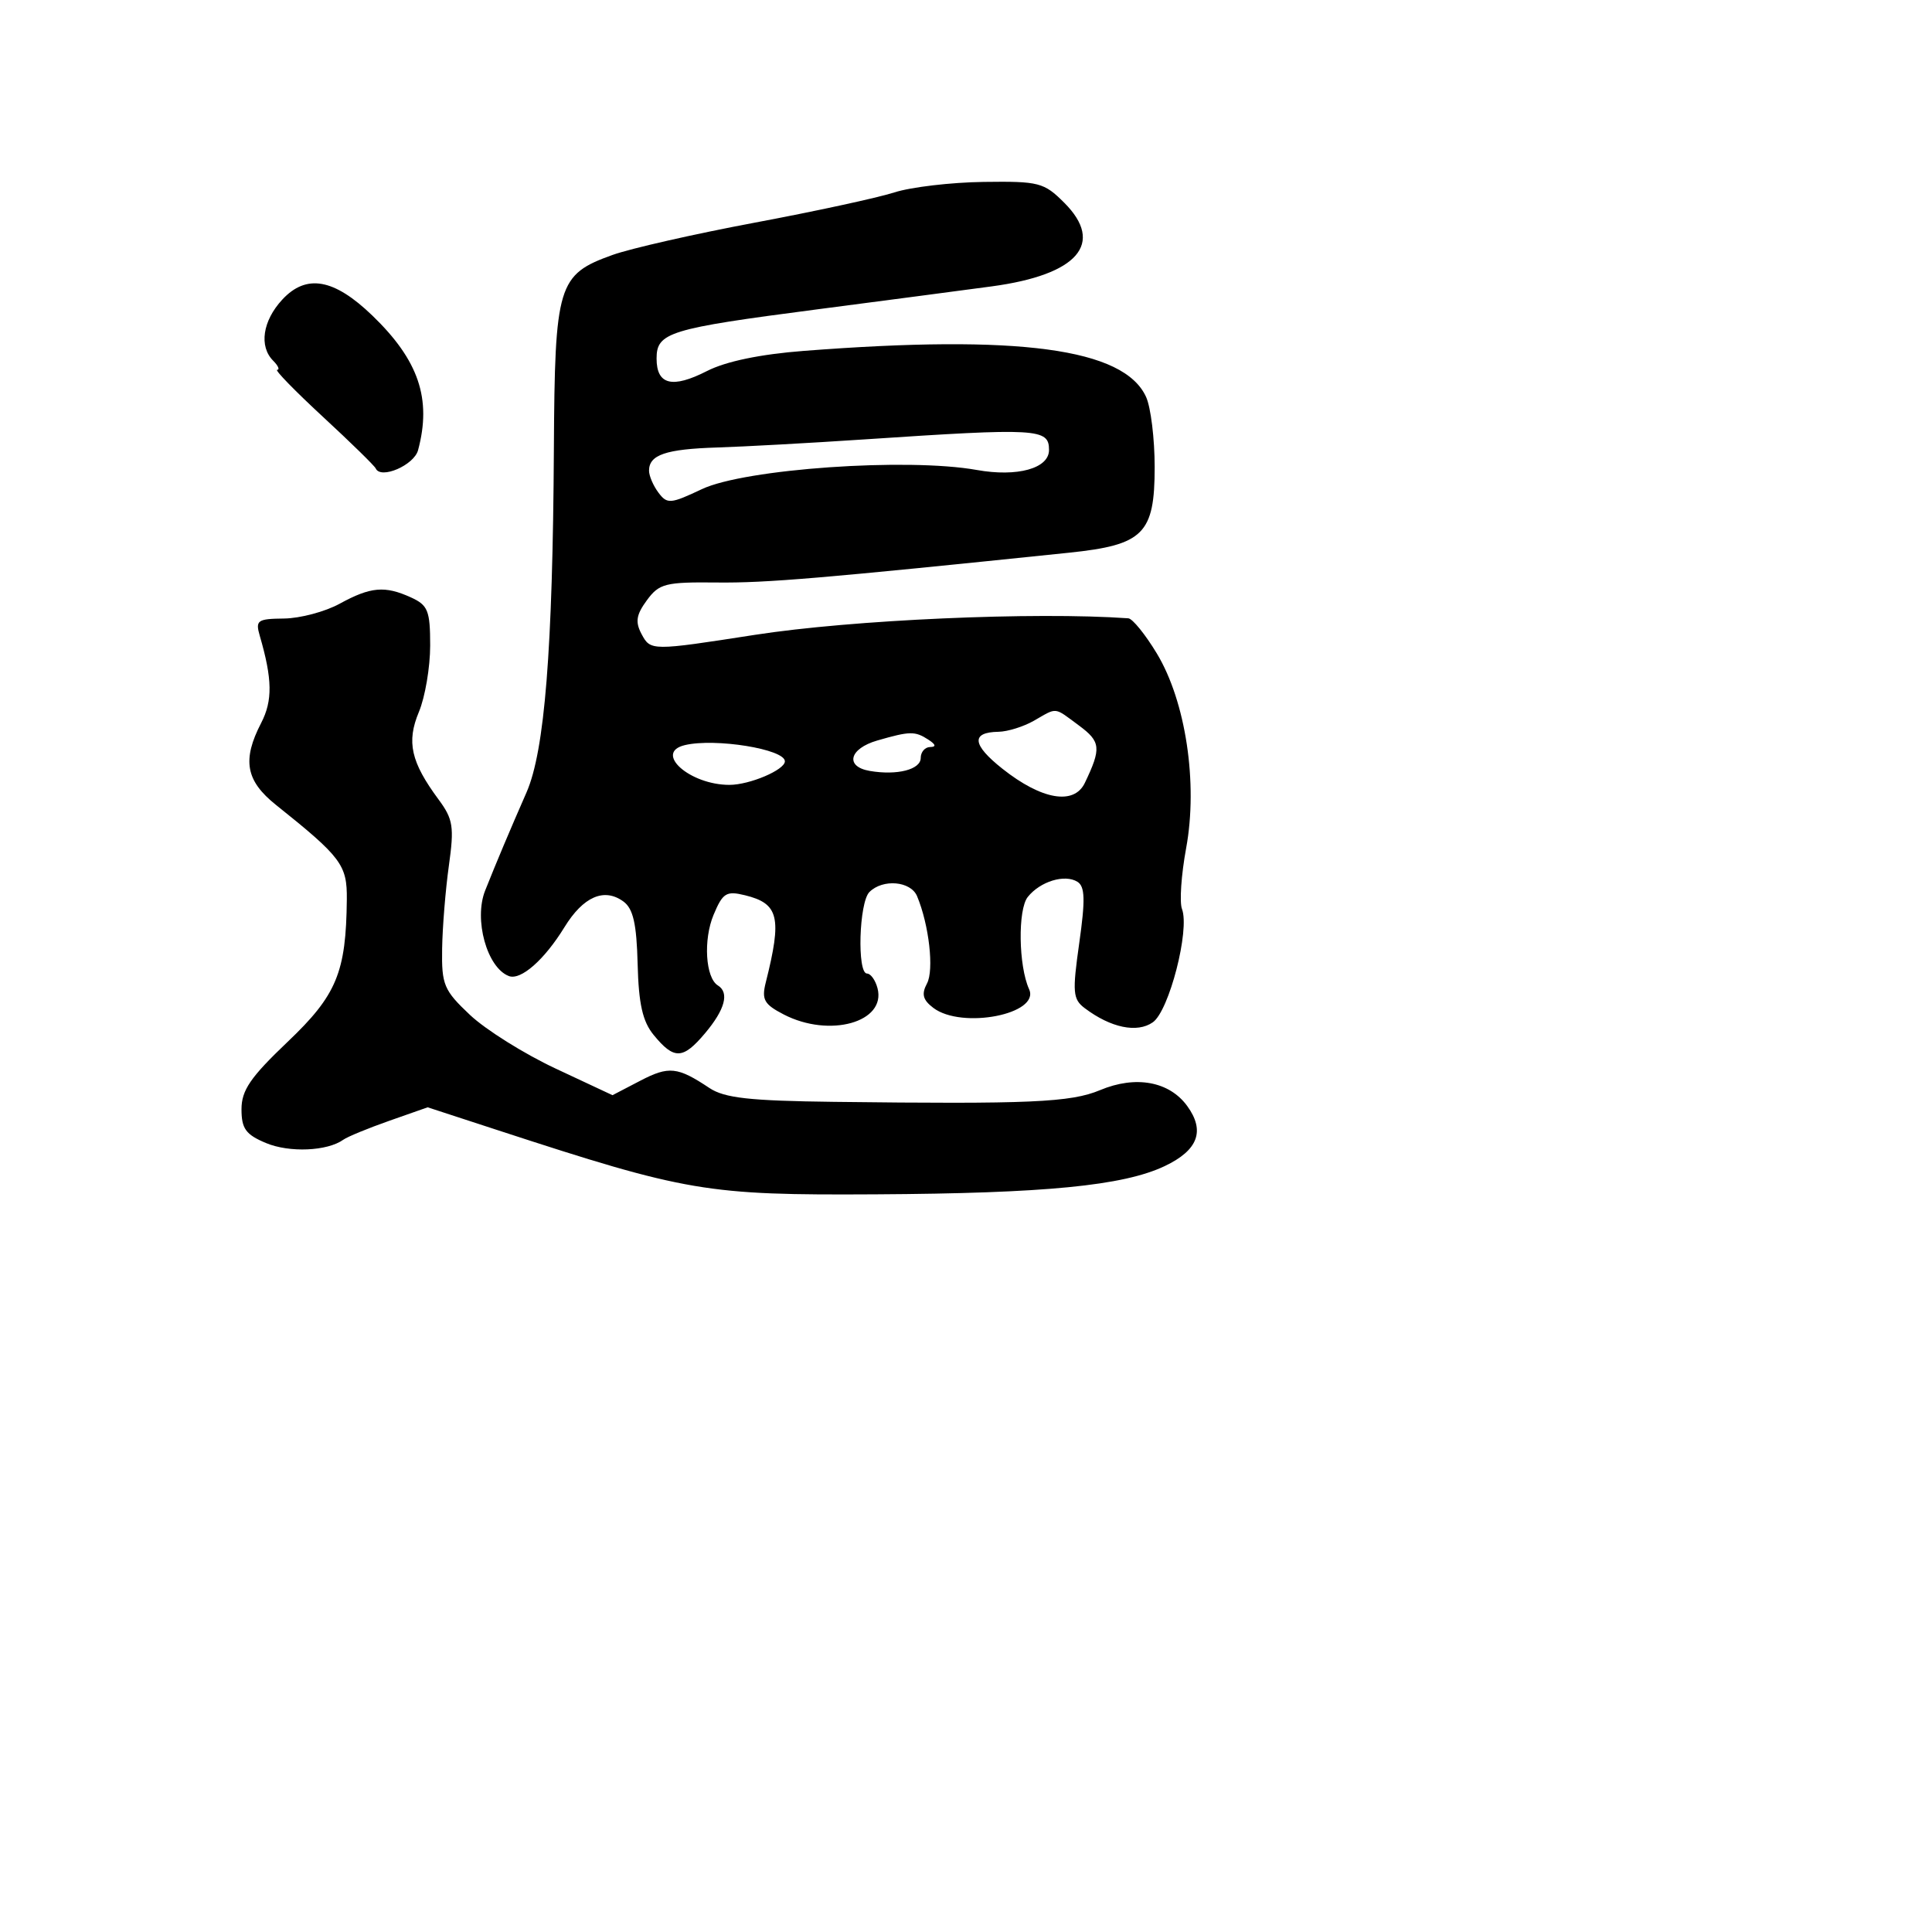 <svg xmlns="http://www.w3.org/2000/svg" width="256" height="256" viewBox="0 0 256 256" version="1.1">
	<path d="M 118.500 25.498 C 116.300 26.207, 107.975 28.010, 100 29.505 C 92.025 31.001, 83.548 32.925, 81.162 33.782 C 73.906 36.386, 73.515 37.677, 73.392 59.456 C 73.242 86.105, 72.174 99.509, 69.764 105 C 67.564 110.013, 65.778 114.250, 64.286 118 C 62.759 121.837, 64.526 128.221, 67.423 129.332 C 69.003 129.938, 72.129 127.193, 74.789 122.864 C 77.285 118.799, 80.059 117.591, 82.610 119.457 C 83.900 120.400, 84.356 122.409, 84.490 127.732 C 84.624 133.023, 85.148 135.348, 86.608 137.131 C 89.319 140.441, 90.484 140.401, 93.431 136.900 C 96.072 133.761, 96.667 131.530, 95.119 130.574 C 93.480 129.561, 93.174 124.518, 94.552 121.221 C 95.767 118.314, 96.238 118.020, 98.711 118.625 C 103.204 119.725, 103.641 121.553, 101.470 130.172 C 100.895 132.453, 101.243 133.074, 103.849 134.422 C 109.917 137.560, 117.453 135.450, 116.275 130.943 C 115.995 129.874, 115.369 129, 114.883 129 C 113.548 129, 113.825 119.575, 115.200 118.200 C 116.977 116.423, 120.679 116.745, 121.518 118.750 C 123.105 122.543, 123.785 128.534, 122.830 130.318 C 122.078 131.723, 122.279 132.495, 123.671 133.550 C 127.447 136.412, 137.867 134.377, 136.361 131.072 C 134.957 127.990, 134.850 120.525, 136.185 118.851 C 137.831 116.787, 141.097 115.793, 142.772 116.845 C 143.768 117.472, 143.819 119.224, 143.007 124.951 C 142.079 131.497, 142.154 132.397, 143.735 133.589 C 147.188 136.193, 150.675 136.916, 152.755 135.459 C 154.914 133.947, 157.679 123.211, 156.619 120.451 C 156.272 119.544, 156.519 115.913, 157.170 112.382 C 158.754 103.782, 157.121 92.937, 153.284 86.585 C 151.761 84.063, 150.061 81.968, 149.507 81.929 C 137.081 81.048, 112.884 82.122, 100 84.125 C 86.344 86.249, 86.203 86.248, 85.019 84.035 C 84.151 82.414, 84.297 81.469, 85.710 79.543 C 87.343 77.319, 88.159 77.112, 95 77.185 C 101.572 77.255, 108.893 76.635, 141.648 73.237 C 151.526 72.212, 153 70.739, 153 61.892 C 153 58.153, 152.488 53.970, 151.861 52.595 C 148.933 46.167, 135.009 44.293, 106.529 46.492 C 100.732 46.940, 96.187 47.884, 93.682 49.162 C 89.077 51.511, 87 50.997, 87 47.507 C 87 44.053, 88.638 43.549, 108.126 41.011 C 117.132 39.838, 127.612 38.459, 131.415 37.946 C 142.825 36.407, 146.417 32.263, 141.019 26.865 C 138.330 24.176, 137.674 24.006, 130.327 24.105 C 126.022 24.163, 120.700 24.789, 118.500 25.498 M 37.407 39.695 C 34.798 42.510, 34.294 45.894, 36.200 47.800 C 36.860 48.460, 37.096 49, 36.725 49 C 36.354 49, 39.077 51.797, 42.775 55.216 C 46.474 58.634, 49.628 61.719, 49.785 62.070 C 50.445 63.550, 54.860 61.646, 55.396 59.651 C 57.221 52.849, 55.482 47.733, 49.332 41.807 C 44.256 36.914, 40.586 36.265, 37.407 39.695 M 114.500 58.225 C 107.350 58.702, 98.575 59.184, 95 59.296 C 88.217 59.509, 86 60.265, 86 62.368 C 86 63.055, 86.563 64.366, 87.250 65.280 C 88.406 66.818, 88.839 66.782, 93 64.815 C 98.685 62.126, 120.215 60.625, 129.431 62.274 C 134.797 63.234, 139 62.072, 139 59.628 C 139 56.770, 137.571 56.688, 114.500 58.225 M 45 80 C 43.075 81.054, 39.760 81.935, 37.633 81.958 C 34.103 81.996, 33.824 82.196, 34.422 84.250 C 36.094 89.988, 36.139 92.830, 34.606 95.796 C 32.064 100.710, 32.559 103.450, 36.564 106.652 C 45.237 113.582, 46.002 114.603, 45.956 119.173 C 45.859 128.861, 44.611 131.866, 38.113 138.048 C 33.180 142.743, 32 144.467, 32 146.984 C 32 149.557, 32.568 150.340, 35.250 151.460 C 38.357 152.758, 43.374 152.540, 45.500 151.014 C 46.050 150.619, 48.788 149.493, 51.584 148.510 L 56.668 146.724 66.084 149.798 C 91.060 157.952, 93.592 158.381, 116 158.255 C 138.497 158.128, 148.840 157.119, 154.329 154.514 C 158.752 152.415, 159.713 149.850, 157.311 146.550 C 154.934 143.284, 150.475 142.472, 145.764 144.448 C 141.880 146.077, 136.424 146.318, 110.500 146.001 C 99.312 145.864, 95.998 145.495, 94 144.165 C 89.771 141.349, 88.628 141.229, 84.830 143.207 L 81.160 145.118 73.606 141.582 C 69.452 139.637, 64.353 136.442, 62.276 134.484 C 58.812 131.217, 58.507 130.492, 58.584 125.711 C 58.630 122.845, 59.033 117.887, 59.480 114.693 C 60.197 109.562, 60.039 108.544, 58.127 105.957 C 54.440 100.971, 53.842 98.315, 55.507 94.330 C 56.328 92.364, 57 88.408, 57 85.538 C 57 80.918, 56.709 80.188, 54.453 79.161 C 50.990 77.583, 49.110 77.750, 45 80 M 137 95.500 C 135.625 96.286, 133.514 96.945, 132.309 96.965 C 128.627 97.024, 128.805 98.677, 132.836 101.870 C 138.037 105.989, 142.318 106.721, 143.748 103.736 C 145.952 99.134, 145.862 98.274, 142.960 96.128 C 139.599 93.643, 140.147 93.701, 137 95.500 M 116.250 98.119 C 112.518 99.196, 111.927 101.583, 115.250 102.152 C 118.869 102.773, 122 101.974, 122 100.430 C 122 99.644, 122.563 98.993, 123.250 98.985 C 124.083 98.974, 124 98.646, 123 98 C 121.237 96.860, 120.567 96.872, 116.250 98.119 M 90.750 98.731 C 86.585 99.721, 91.378 104, 96.652 104 C 99.328 104, 104 102.015, 104 100.878 C 104 99.270, 94.773 97.775, 90.750 98.731" stroke="none" fill="black" fill-rule="evenodd"/>
</svg>